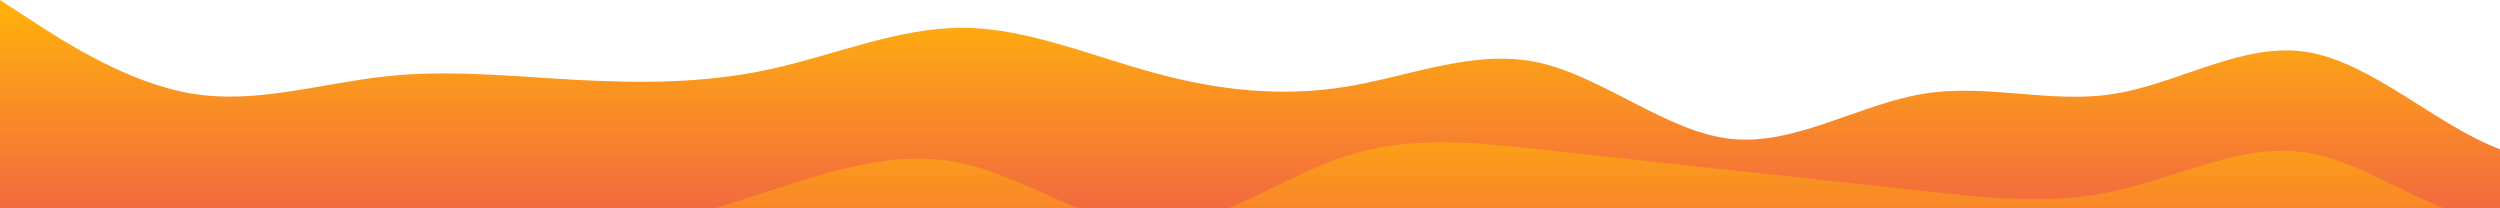 <?xml version="1.0" standalone="no"?>
<svg xmlns:xlink="http://www.w3.org/1999/xlink" id="wave" style="transform:rotate(180deg); transition: 0.3s" viewBox="0 0 1440 120" version="1.1" xmlns="http://www.w3.org/2000/svg"><defs><linearGradient id="sw-gradient-0" x1="0" x2="0" y1="1" y2="0"><stop stop-color="rgba(243, 106, 62, 1)" offset="0%"/><stop stop-color="rgba(255, 179, 11, 1)" offset="100%"/></linearGradient></defs><path style="transform:translate(0, 0px); opacity:1" fill="url(#sw-gradient-0)" d="M0,0L18.5,12C36.9,24,74,48,111,54C147.7,60,185,48,222,44C258.5,40,295,44,332,46C369.2,48,406,48,443,40C480,32,517,16,554,16C590.8,16,628,32,665,42C701.5,52,738,56,775,50C812.3,44,849,28,886,36C923.1,44,960,76,997,80C1033.8,84,1071,60,1108,54C1144.6,48,1182,60,1218,54C1255.4,48,1292,24,1329,30C1366.2,36,1403,72,1440,86C1476.9,100,1514,92,1551,76C1587.7,60,1625,36,1662,26C1698.5,16,1735,20,1772,20C1809.2,20,1846,16,1883,14C1920,12,1957,12,1994,28C2030.8,44,2068,76,2105,74C2141.5,72,2178,36,2215,32C2252.3,28,2289,56,2326,58C2363.1,60,2400,36,2437,22C2473.8,8,2511,4,2548,10C2584.6,16,2622,32,2640,40L2658.5,48L2658.5,120L2640,120C2621.5,120,2585,120,2548,120C2510.8,120,2474,120,2437,120C2400,120,2363,120,2326,120C2289.2,120,2252,120,2215,120C2178.5,120,2142,120,2105,120C2067.7,120,2031,120,1994,120C1956.9,120,1920,120,1883,120C1846.2,120,1809,120,1772,120C1735.4,120,1698,120,1662,120C1624.6,120,1588,120,1551,120C1513.8,120,1477,120,1440,120C1403.1,120,1366,120,1329,120C1292.3,120,1255,120,1218,120C1181.5,120,1145,120,1108,120C1070.8,120,1034,120,997,120C960,120,923,120,886,120C849.2,120,812,120,775,120C738.5,120,702,120,665,120C627.7,120,591,120,554,120C516.9,120,480,120,443,120C406.2,120,369,120,332,120C295.4,120,258,120,222,120C184.6,120,148,120,111,120C73.8,120,37,120,18,120L0,120Z"/><defs><linearGradient id="sw-gradient-1" x1="0" x2="0" y1="1" y2="0"><stop stop-color="rgba(243, 106, 62, 1)" offset="0%"/><stop stop-color="rgba(255, 179, 11, 1)" offset="100%"/></linearGradient></defs><path style="transform:translate(0, 50px); opacity:0.9" fill="url(#sw-gradient-1)" d="M0,96L18.5,92C36.9,88,74,80,111,82C147.7,84,185,96,222,100C258.5,104,295,100,332,92C369.2,84,406,72,443,60C480,48,517,36,554,44C590.8,52,628,80,665,80C701.5,80,738,52,775,40C812.3,28,849,32,886,36C923.1,40,960,44,997,48C1033.8,52,1071,56,1108,60C1144.6,64,1182,68,1218,60C1255.4,52,1292,32,1329,38C1366.2,44,1403,76,1440,78C1476.9,80,1514,52,1551,52C1587.7,52,1625,80,1662,94C1698.5,108,1735,108,1772,96C1809.2,84,1846,60,1883,56C1920,52,1957,68,1994,66C2030.8,64,2068,44,2105,34C2141.5,24,2178,24,2215,20C2252.3,16,2289,8,2326,16C2363.1,24,2400,48,2437,54C2473.8,60,2511,48,2548,54C2584.6,60,2622,84,2640,96L2658.5,108L2658.5,120L2640,120C2621.5,120,2585,120,2548,120C2510.8,120,2474,120,2437,120C2400,120,2363,120,2326,120C2289.2,120,2252,120,2215,120C2178.5,120,2142,120,2105,120C2067.7,120,2031,120,1994,120C1956.9,120,1920,120,1883,120C1846.2,120,1809,120,1772,120C1735.4,120,1698,120,1662,120C1624.6,120,1588,120,1551,120C1513.8,120,1477,120,1440,120C1403.1,120,1366,120,1329,120C1292.3,120,1255,120,1218,120C1181.5,120,1145,120,1108,120C1070.8,120,1034,120,997,120C960,120,923,120,886,120C849.2,120,812,120,775,120C738.5,120,702,120,665,120C627.7,120,591,120,554,120C516.9,120,480,120,443,120C406.2,120,369,120,332,120C295.4,120,258,120,222,120C184.6,120,148,120,111,120C73.8,120,37,120,18,120L0,120Z"/></svg>